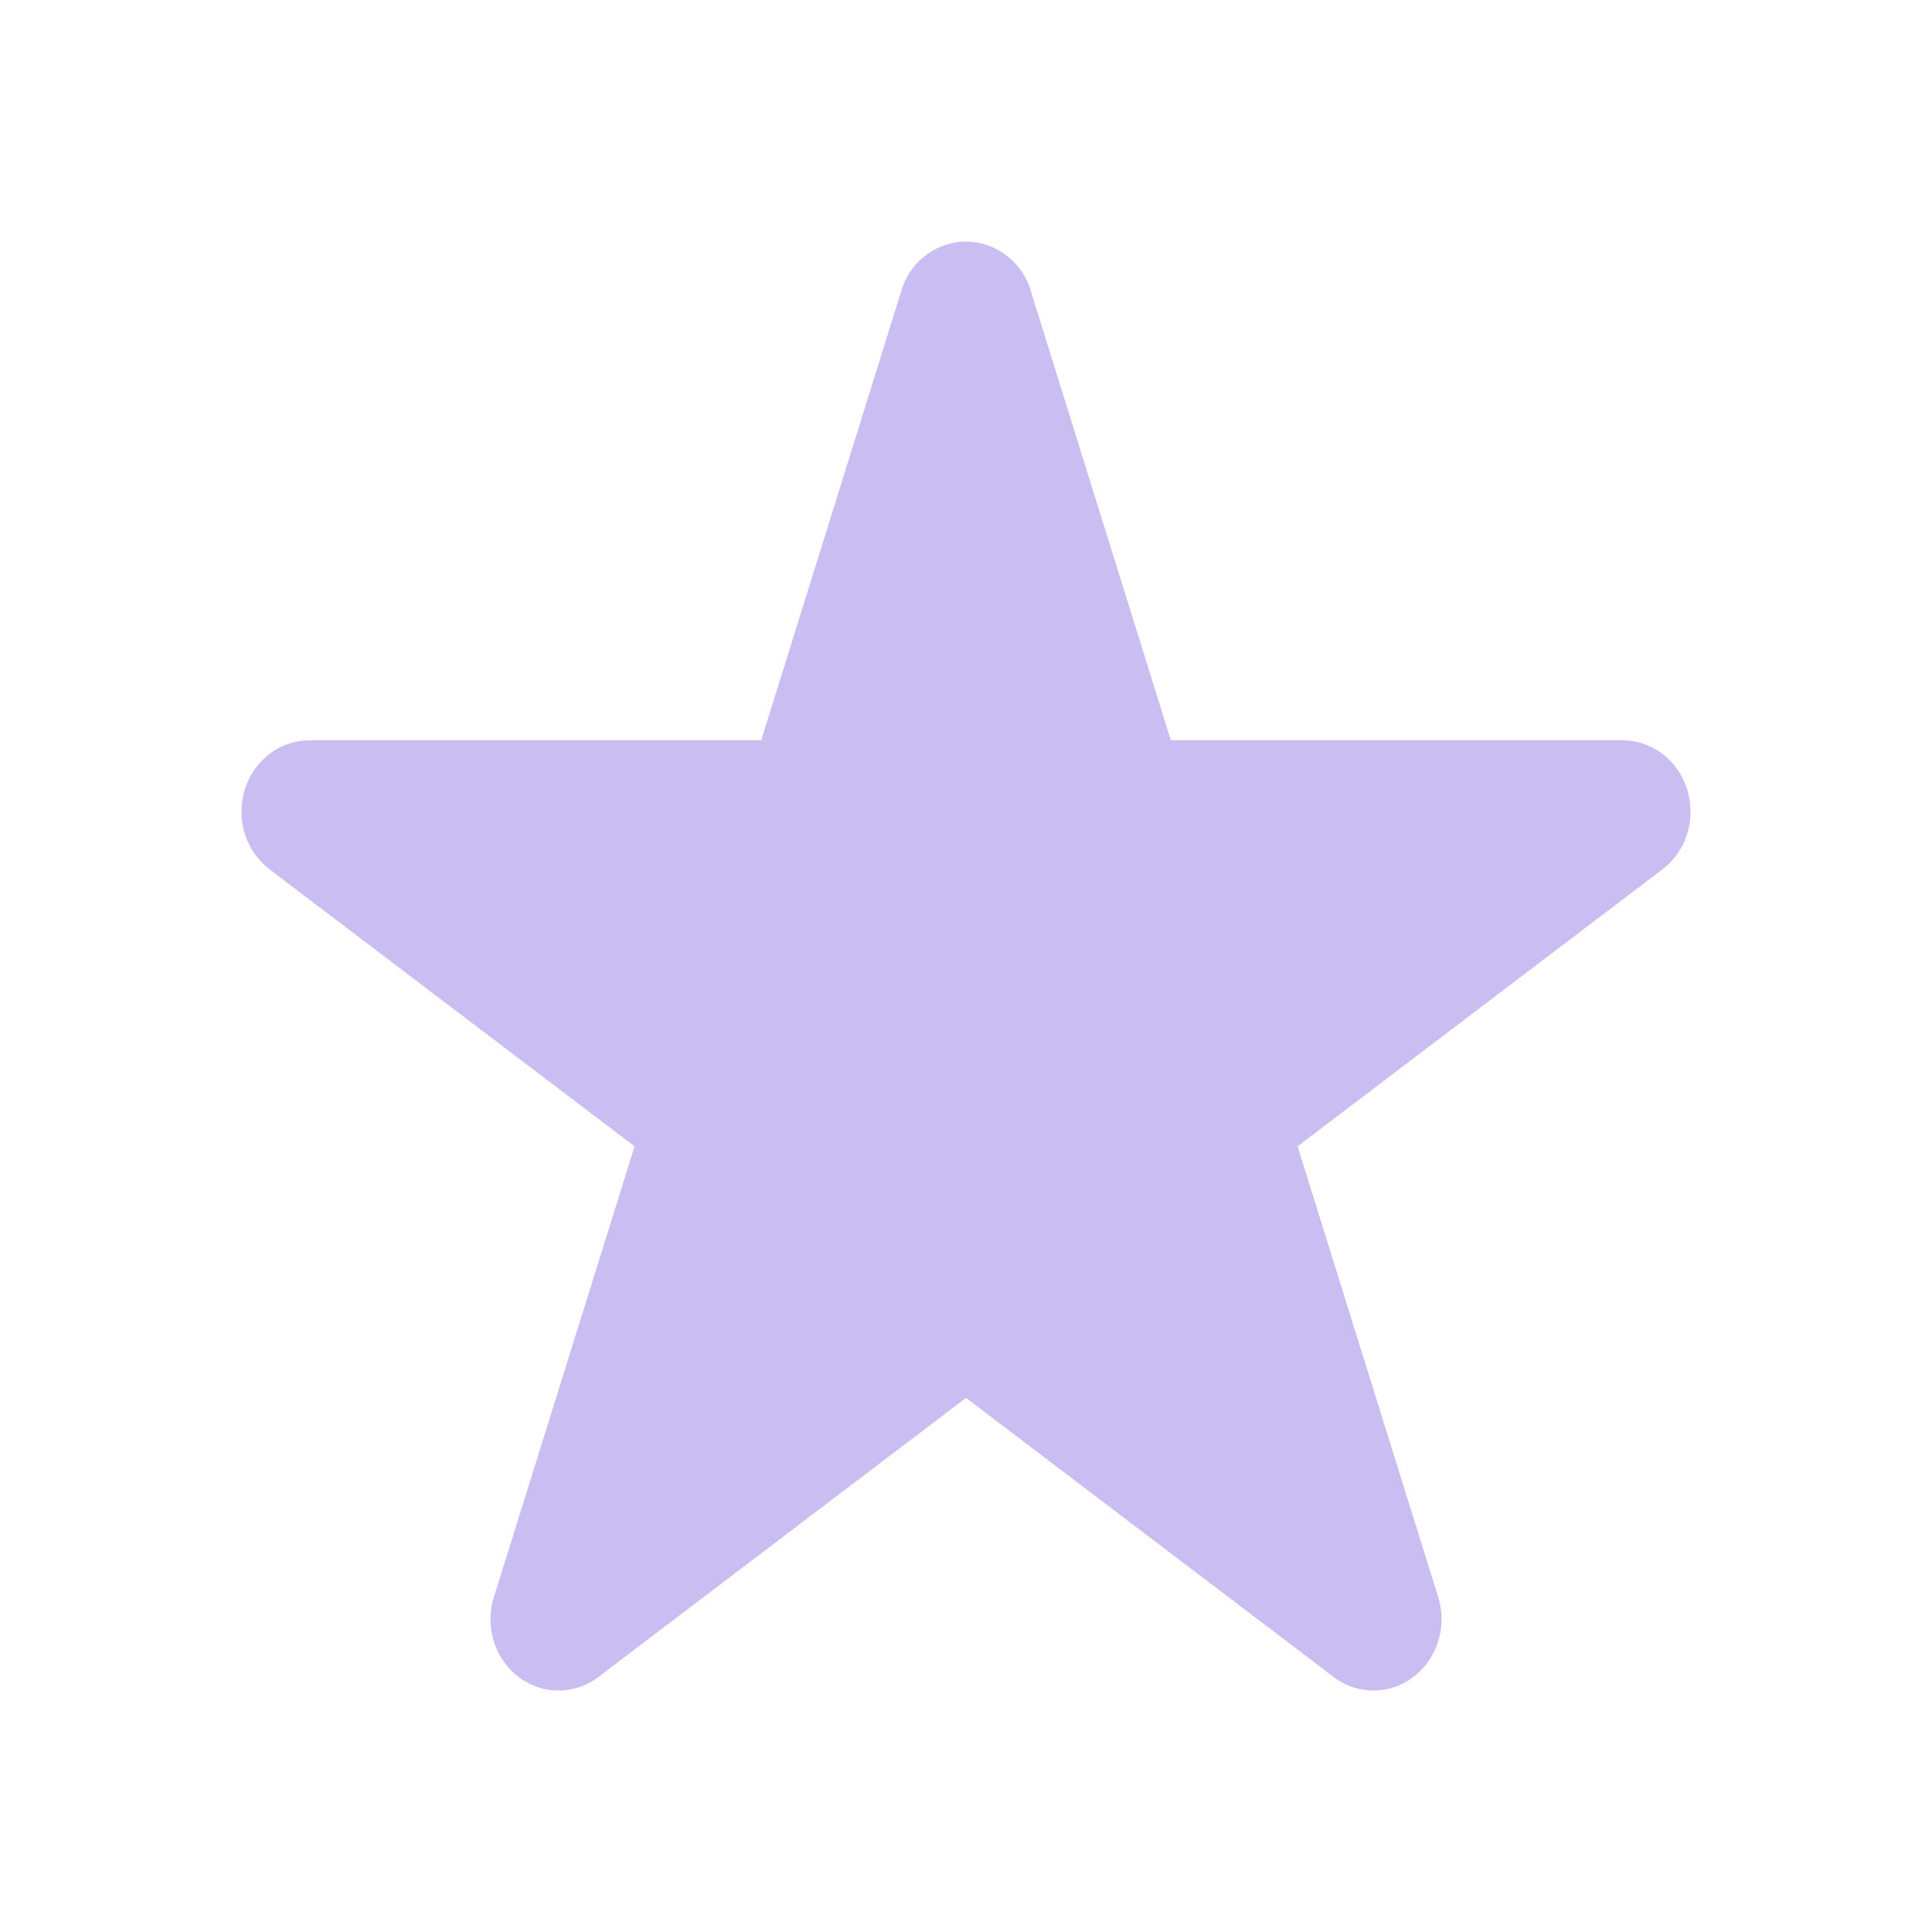 <svg xmlns="http://www.w3.org/2000/svg" width="24" height="24"><path fill="#4e22d0" fill-rule="evenodd" d="M20.652 10.799l-4.533 3.441 1.746 5.598c.027.087.042.18.042.276 0 .489-.379.886-.845.886a.812.812 0 01-.493-.167L12 17.365l-4.568 3.468a.82.82 0 01-.494.167c-.467 0-.845-.396-.845-.886 0-.097.015-.189.043-.276l1.747-5.598-4.534-3.44v-.001A.898.898 0 013 10.082c0-.489.377-.885.844-.885h5.612l1.737-5.572A.85.85 0 0112.001 3a.85.85 0 01.807.625l1.737 5.572h5.611c.466 0 .844.396.844.885a.897.897 0 01-.348.717" opacity=".3"/></svg>